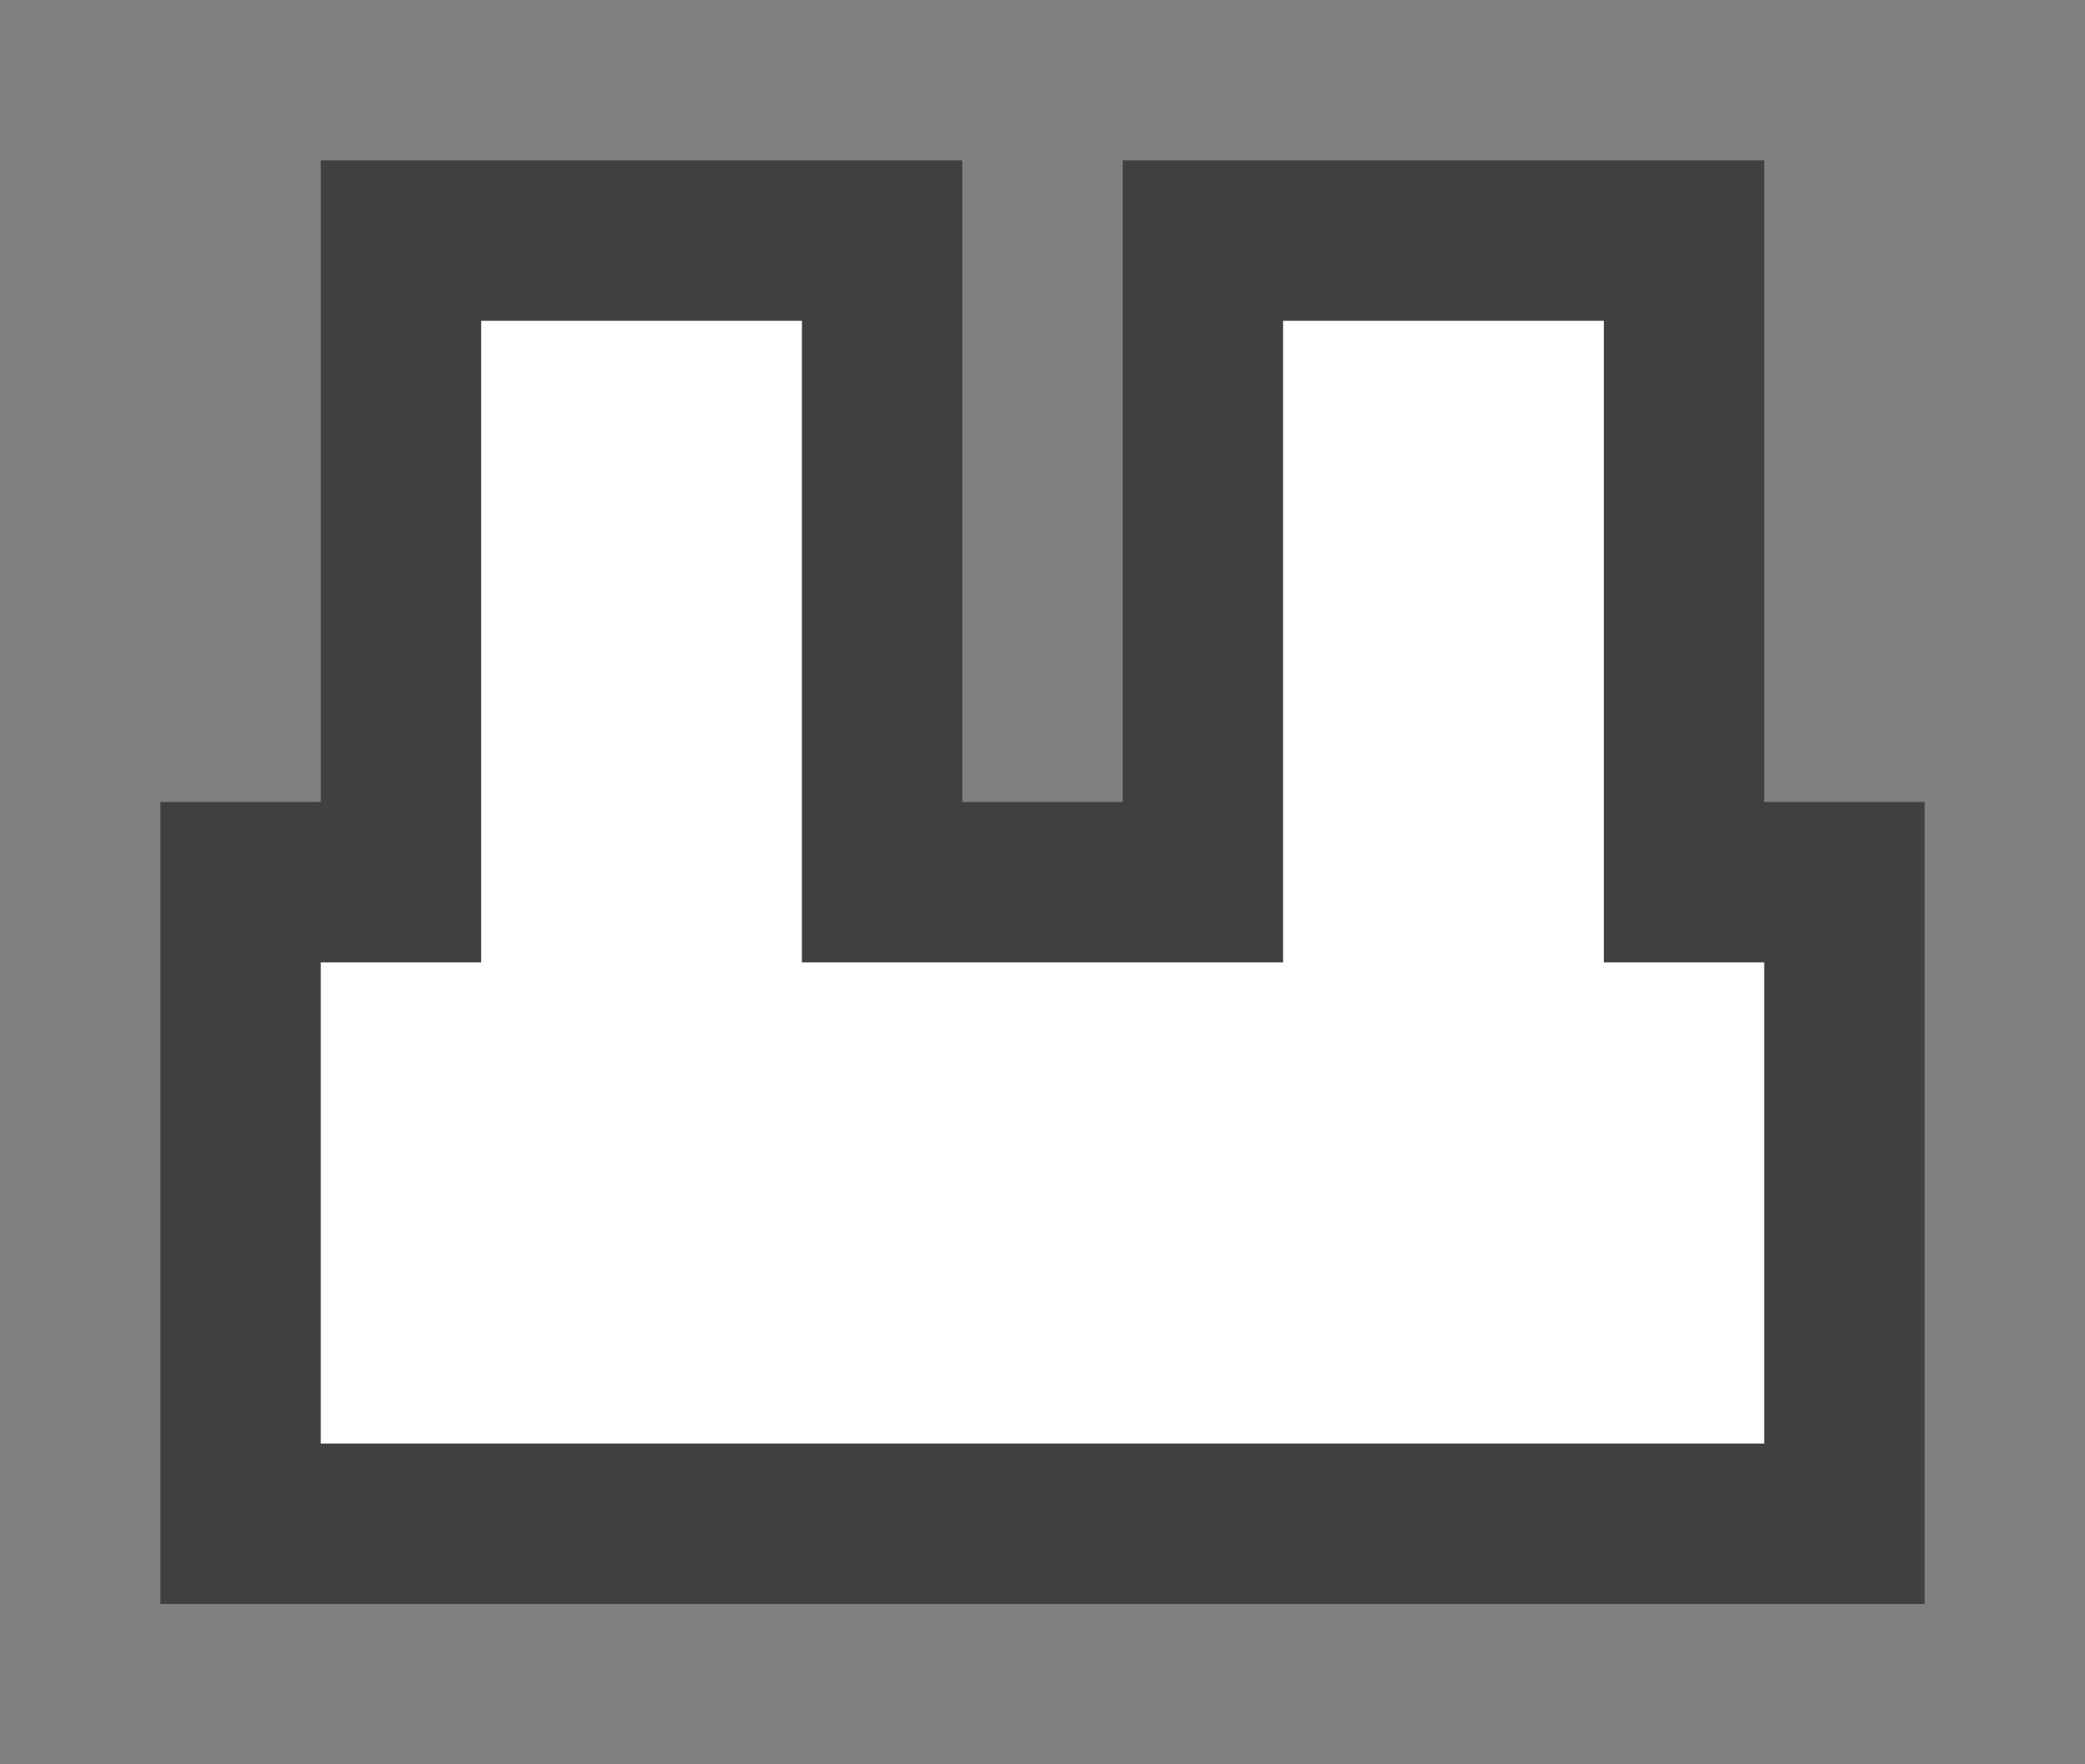<svg width="13" height="11"><rect width="100%" height="100%" fill="#808080" stroke="none"/><path d="M 11 5 L 12 5 L 12 10 L 1 10 L 1 5 L 2 5 L 2 1 L 6 1 L 6 5 L 7 5 L 7 1 L 11 1 L 11 5 Z" fill-opacity="0.5"/><path d="M 10 6 L 11 6 L 11 9 L 2 9 L 2 6 L 3 6 L 3 2 L 5 2 L 5 6 L 8 6 L 8 2 L 10 2 L 10 6 Z" fill="#FFF"/></svg>